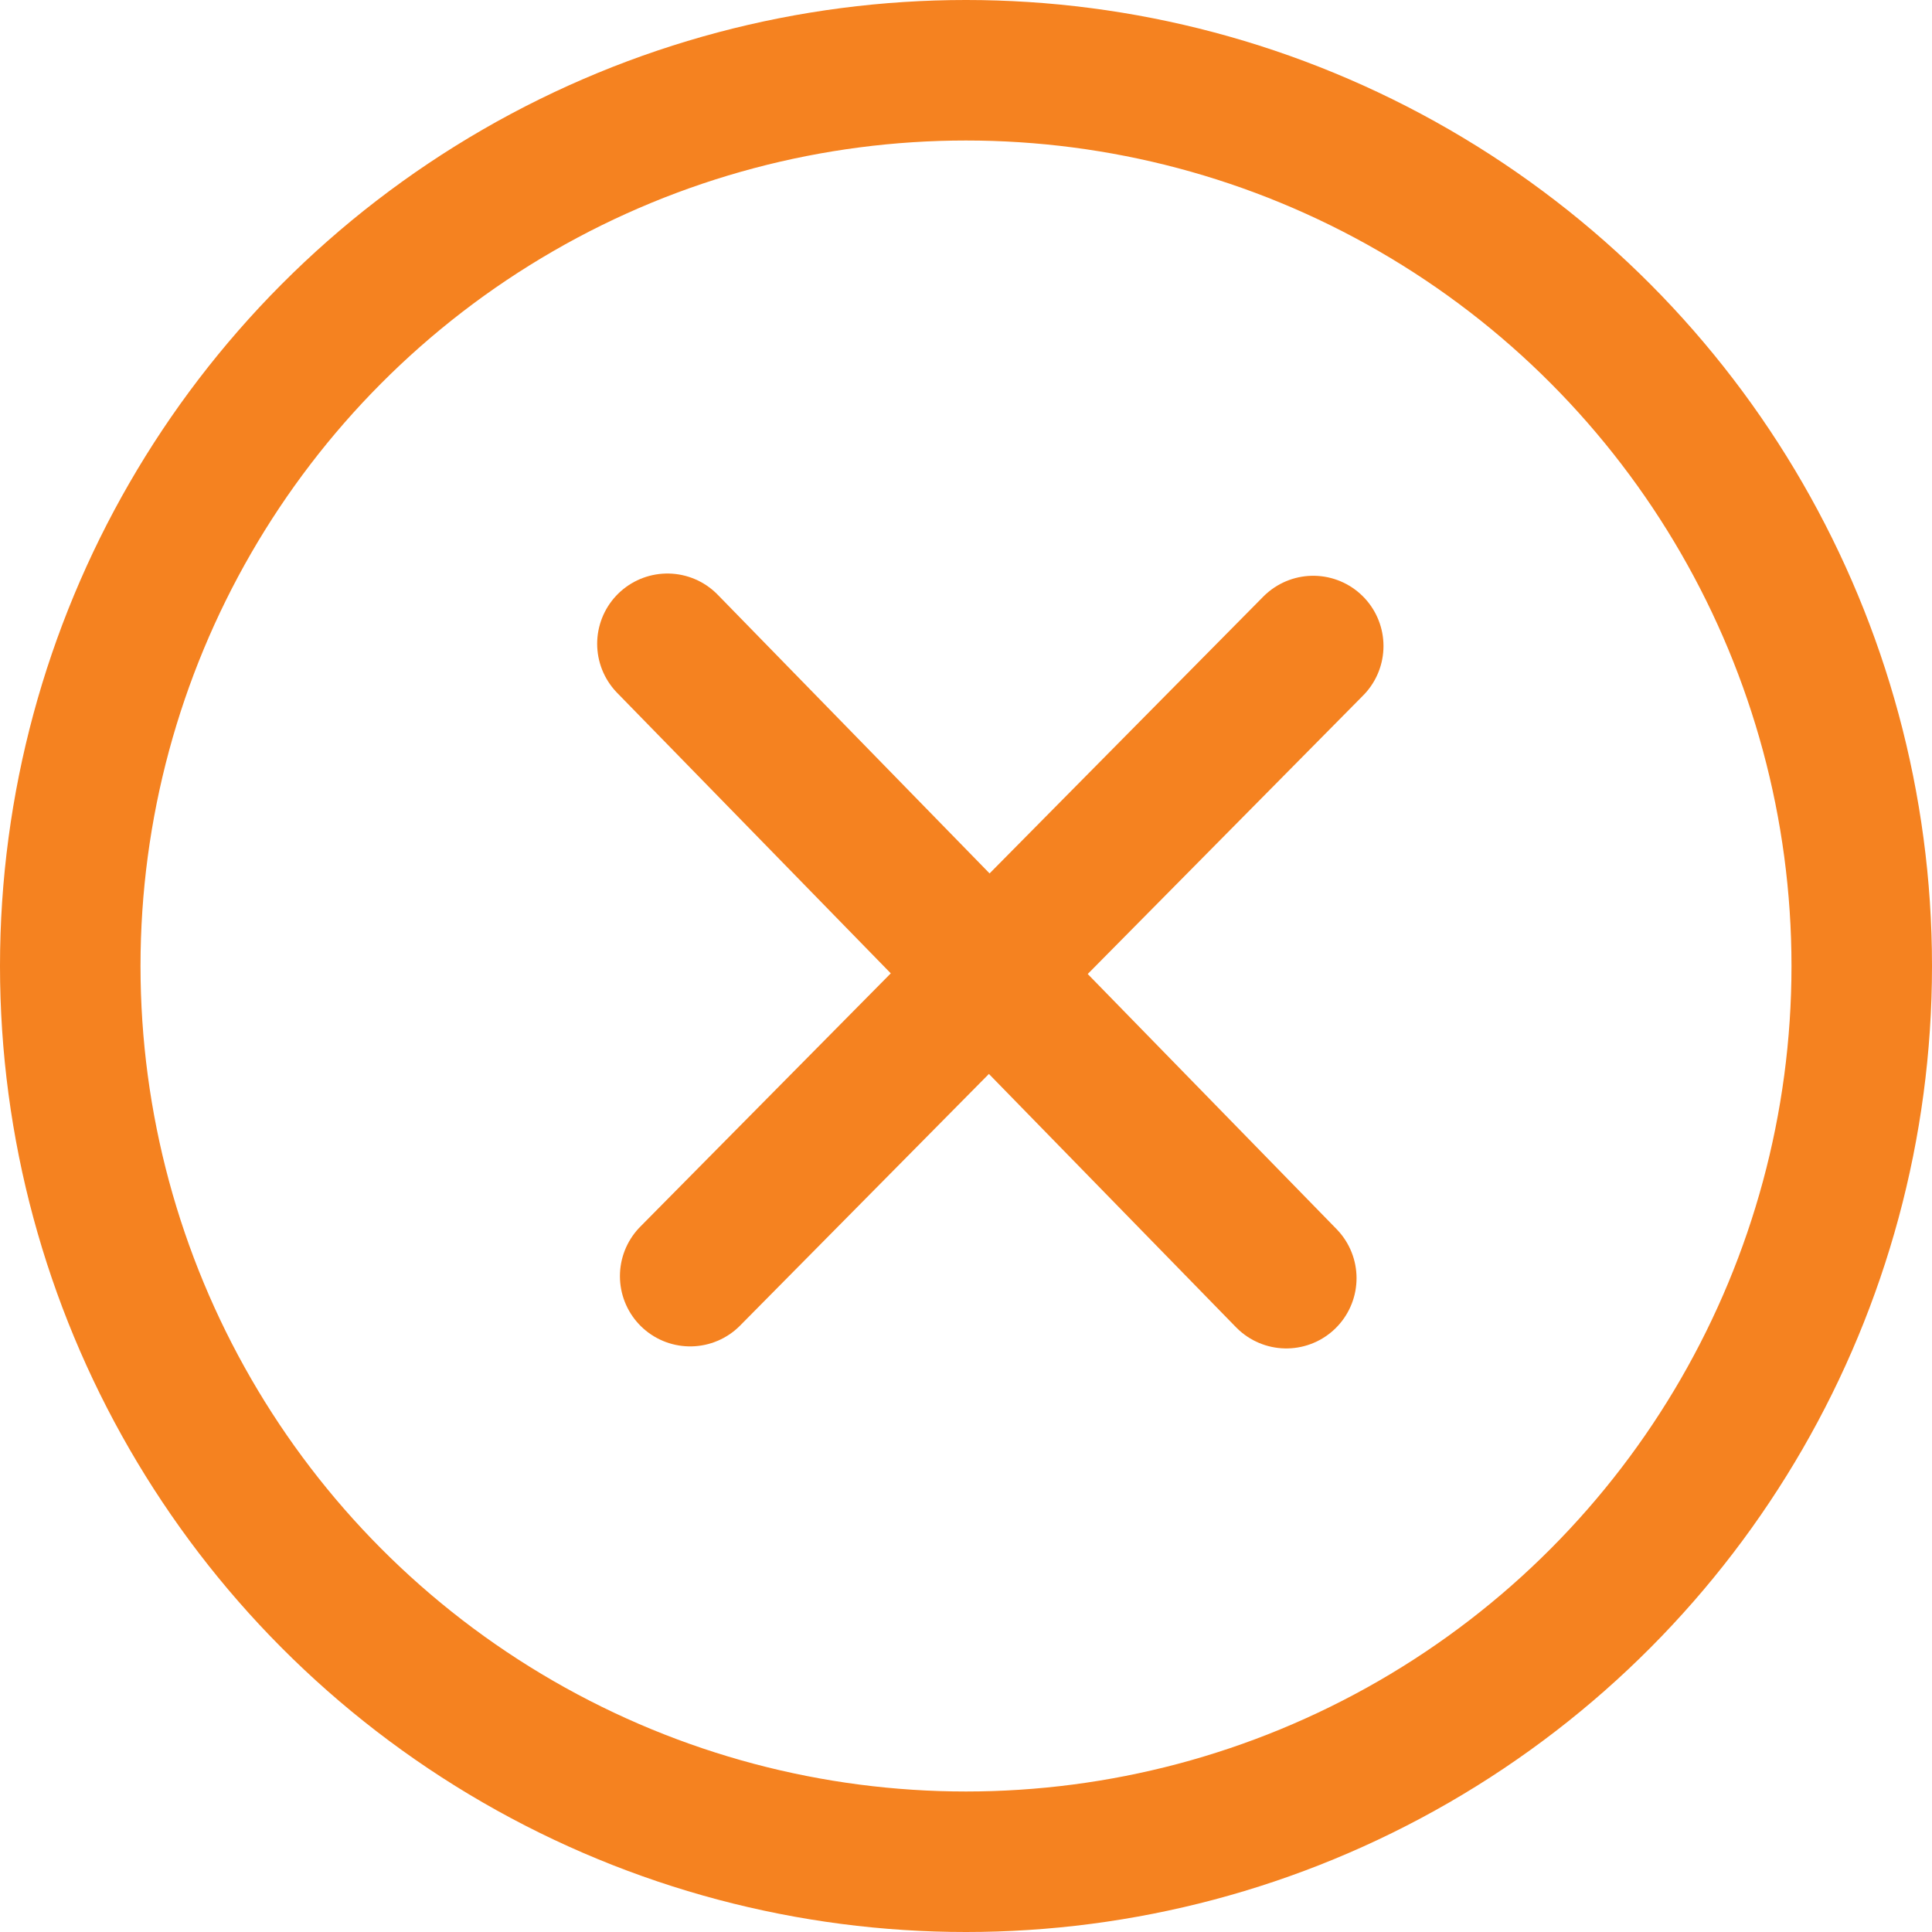 <svg width="55" height="55" viewBox="0 0 55 55" fill="none" xmlns="http://www.w3.org/2000/svg">
<circle cx="27.5" cy="27.5" r="25.5" stroke="#F58220" stroke-width="4"/>
<path d="M19.648 36.329L37.385 18.391" stroke="#F58220" stroke-width="4" stroke-linecap="round"/>
<path d="M36.618 36.387L19 18.327" stroke="#F58220" stroke-width="4" stroke-linecap="round"/>
</svg>
